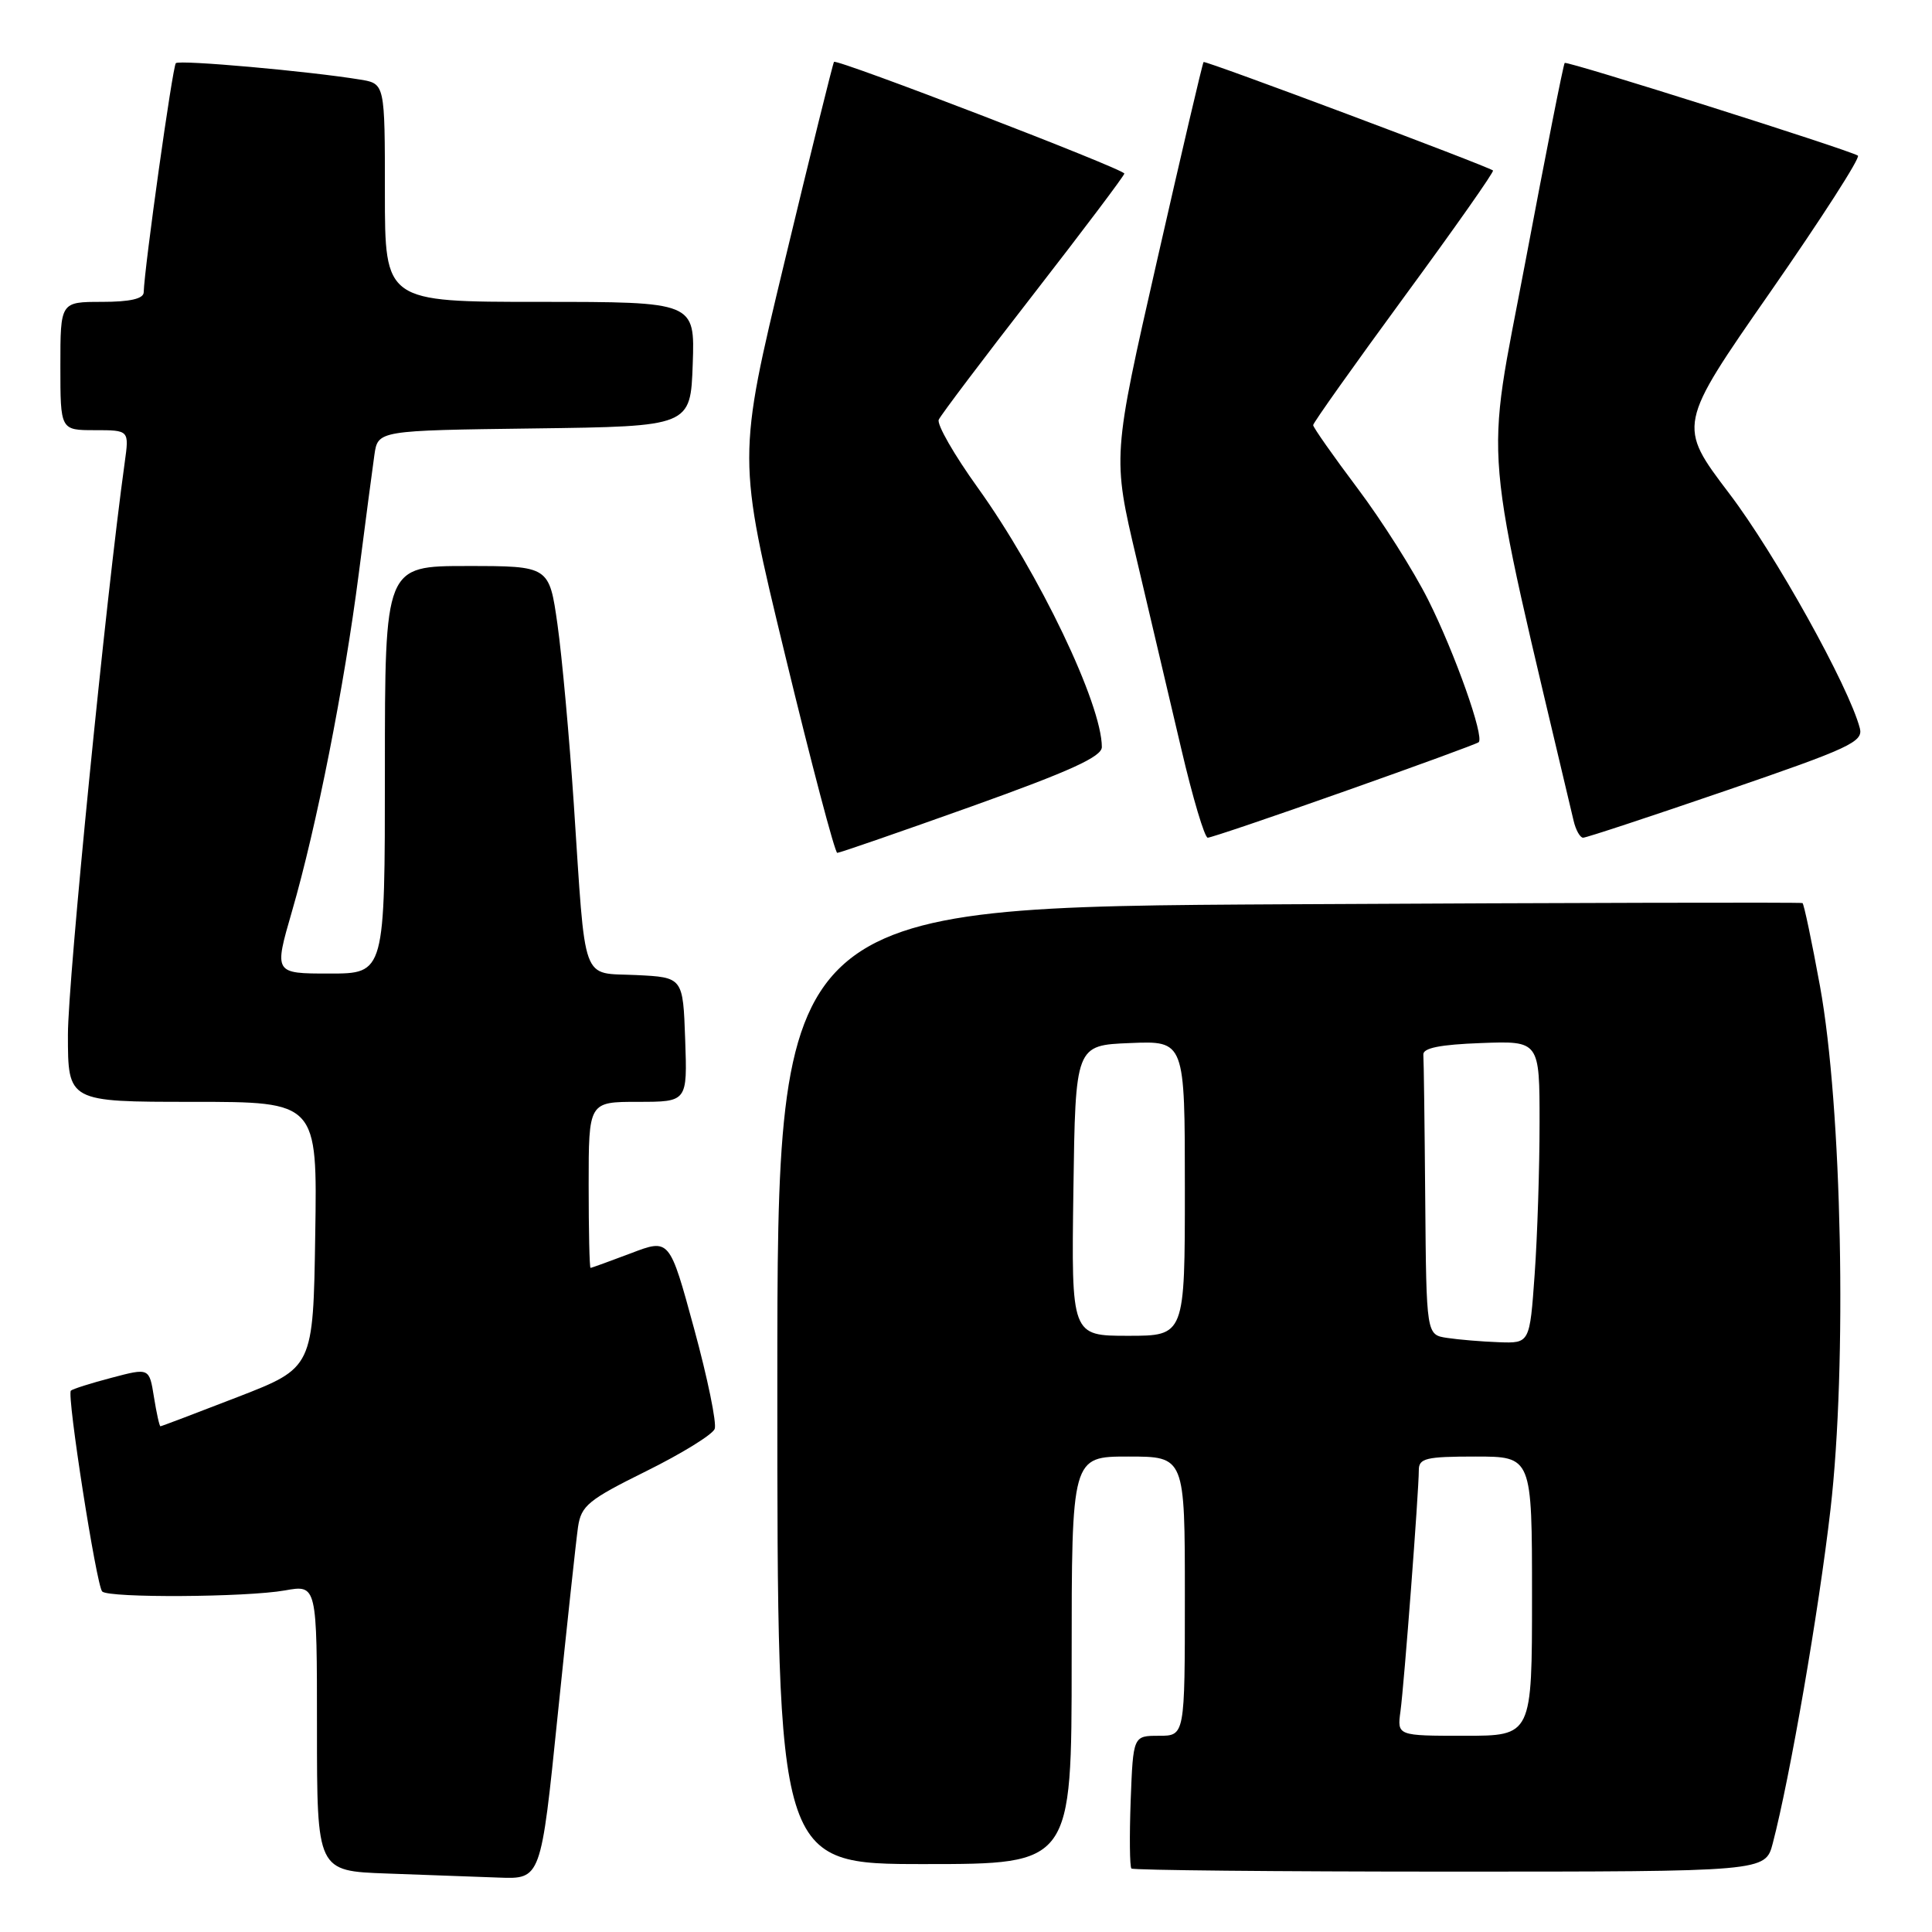 <?xml version="1.0" encoding="UTF-8" standalone="no"?>
<!DOCTYPE svg PUBLIC "-//W3C//DTD SVG 1.1//EN" "http://www.w3.org/Graphics/SVG/1.1/DTD/svg11.dtd" >
<svg xmlns="http://www.w3.org/2000/svg" xmlns:xlink="http://www.w3.org/1999/xlink" version="1.1" viewBox="0 0 256 256">
 <g >
 <path fill="currentColor"
d=" M 73.90 227.25 C 75.13 215.29 76.34 204.08 76.59 202.34 C 77.01 199.51 77.94 198.74 85.62 194.94 C 90.33 192.61 94.41 190.09 94.70 189.34 C 94.99 188.59 93.76 182.61 91.97 176.05 C 88.72 164.11 88.72 164.11 83.61 166.06 C 80.80 167.12 78.39 168.00 78.25 168.00 C 78.11 168.00 78.00 163.05 78.00 157.00 C 78.00 146.00 78.00 146.00 84.54 146.00 C 91.08 146.00 91.08 146.00 90.79 137.75 C 90.50 129.50 90.50 129.50 84.29 129.20 C 76.92 128.85 77.64 130.81 76.03 106.50 C 75.44 97.70 74.47 87.01 73.87 82.75 C 72.77 75.00 72.77 75.00 61.88 75.00 C 51.00 75.00 51.00 75.00 51.00 102.00 C 51.00 129.00 51.00 129.00 43.65 129.00 C 36.30 129.00 36.30 129.00 38.69 120.75 C 41.95 109.51 45.60 91.05 47.54 76.00 C 48.42 69.12 49.36 62.05 49.61 60.27 C 50.08 57.04 50.08 57.04 70.79 56.77 C 91.50 56.50 91.50 56.50 91.79 48.25 C 92.08 40.00 92.08 40.00 71.54 40.00 C 51.00 40.00 51.00 40.00 51.00 25.55 C 51.00 11.09 51.00 11.09 47.75 10.55 C 41.01 9.44 23.77 7.90 23.30 8.37 C 22.87 8.80 19.13 35.43 19.04 38.75 C 19.01 39.59 17.21 40.00 13.50 40.00 C 8.00 40.00 8.00 40.00 8.00 48.50 C 8.00 57.00 8.00 57.00 12.56 57.00 C 17.12 57.00 17.12 57.00 16.53 61.25 C 14.03 79.23 9.00 129.91 9.00 137.10 C 9.00 146.00 9.00 146.00 25.52 146.00 C 42.05 146.00 42.05 146.00 41.77 163.61 C 41.50 181.23 41.50 181.23 31.50 185.11 C 26.00 187.24 21.39 188.99 21.26 188.99 C 21.13 189.00 20.74 187.25 20.40 185.12 C 19.78 181.24 19.78 181.24 14.79 182.56 C 12.04 183.28 9.61 184.05 9.39 184.27 C 8.83 184.83 12.78 210.11 13.54 210.88 C 14.42 211.76 32.64 211.65 37.75 210.74 C 42.00 209.98 42.00 209.98 42.00 228.95 C 42.00 247.92 42.00 247.92 51.25 248.25 C 56.34 248.44 63.01 248.68 66.09 248.79 C 71.68 249.00 71.68 249.00 73.90 227.25 Z  M 234.90 244.25 C 237.19 235.50 241.00 213.46 242.55 200.00 C 244.76 180.85 244.07 146.67 241.16 130.68 C 240.07 124.72 239.03 119.77 238.84 119.66 C 238.65 119.55 208.01 119.62 170.75 119.82 C 103.00 120.18 103.00 120.18 103.00 183.59 C 103.00 247.00 103.00 247.00 122.50 247.00 C 142.00 247.00 142.00 247.00 142.00 220.00 C 142.00 193.00 142.00 193.00 149.50 193.00 C 157.00 193.00 157.00 193.00 157.00 211.50 C 157.00 230.00 157.00 230.00 153.57 230.00 C 150.15 230.00 150.15 230.00 149.82 238.59 C 149.65 243.31 149.69 247.36 149.92 247.59 C 150.15 247.81 169.14 248.00 192.13 248.00 C 233.92 248.00 233.92 248.00 234.90 244.25 Z  M 128.75 106.85 C 141.80 102.18 146.00 100.27 146.00 98.99 C 146.00 93.31 137.70 75.96 129.55 64.61 C 126.44 60.28 124.11 56.23 124.39 55.61 C 124.66 55.00 130.30 47.53 136.93 39.00 C 143.55 30.47 148.98 23.27 148.98 23.00 C 149.00 22.42 110.88 7.76 110.51 8.20 C 110.37 8.37 107.43 20.24 103.98 34.59 C 97.70 60.67 97.70 60.67 104.04 86.84 C 107.52 101.23 110.63 113.00 110.94 113.01 C 111.25 113.01 119.26 110.24 128.75 106.85 Z  M 178.14 104.86 C 187.69 101.49 195.69 98.56 195.93 98.35 C 196.72 97.66 192.79 86.57 189.25 79.50 C 187.32 75.65 183.10 68.98 179.87 64.69 C 176.64 60.39 174.00 56.63 174.00 56.33 C 174.00 56.03 179.44 48.37 186.08 39.31 C 192.73 30.25 198.02 22.73 197.83 22.59 C 196.90 21.93 159.69 7.98 159.48 8.22 C 159.34 8.37 156.57 20.20 153.32 34.50 C 147.40 60.50 147.40 60.50 150.59 74.00 C 152.34 81.42 155.02 92.79 156.53 99.25 C 158.04 105.71 159.62 111.00 160.03 111.00 C 160.45 111.00 168.60 108.24 178.14 104.86 Z  M 228.73 104.75 C 245.09 99.14 246.91 98.30 246.44 96.50 C 245.00 90.99 235.22 73.40 229.14 65.40 C 222.28 56.36 222.28 56.36 234.57 38.70 C 241.33 28.98 246.56 20.85 246.18 20.62 C 244.82 19.80 207.63 8.04 207.33 8.34 C 207.16 8.50 204.82 20.36 202.12 34.69 C 196.76 63.07 196.21 56.62 208.51 108.75 C 208.80 109.99 209.37 111.00 209.77 111.00 C 210.17 111.01 218.70 108.19 228.73 104.75 Z  M 185.57 226.75 C 186.06 223.15 188.00 197.64 188.00 194.80 C 188.00 193.23 188.94 193.00 195.50 193.00 C 203.00 193.00 203.00 193.00 203.00 211.50 C 203.00 230.00 203.00 230.00 194.06 230.00 C 185.13 230.00 185.13 230.00 185.57 226.75 Z  M 191.75 177.28 C 189.00 176.87 189.00 176.87 188.85 158.93 C 188.77 149.07 188.66 140.44 188.60 139.75 C 188.53 138.87 190.80 138.41 196.25 138.21 C 204.00 137.92 204.00 137.92 204.00 148.80 C 204.00 154.79 203.71 163.81 203.35 168.85 C 202.70 178.00 202.70 178.00 198.60 177.85 C 196.35 177.77 193.26 177.51 191.75 177.28 Z  M 142.23 157.75 C 142.50 138.50 142.50 138.50 149.75 138.21 C 157.00 137.91 157.00 137.91 157.00 157.46 C 157.00 177.00 157.00 177.00 149.48 177.00 C 141.96 177.00 141.96 177.00 142.23 157.75 Z "/>
</g>
</svg>